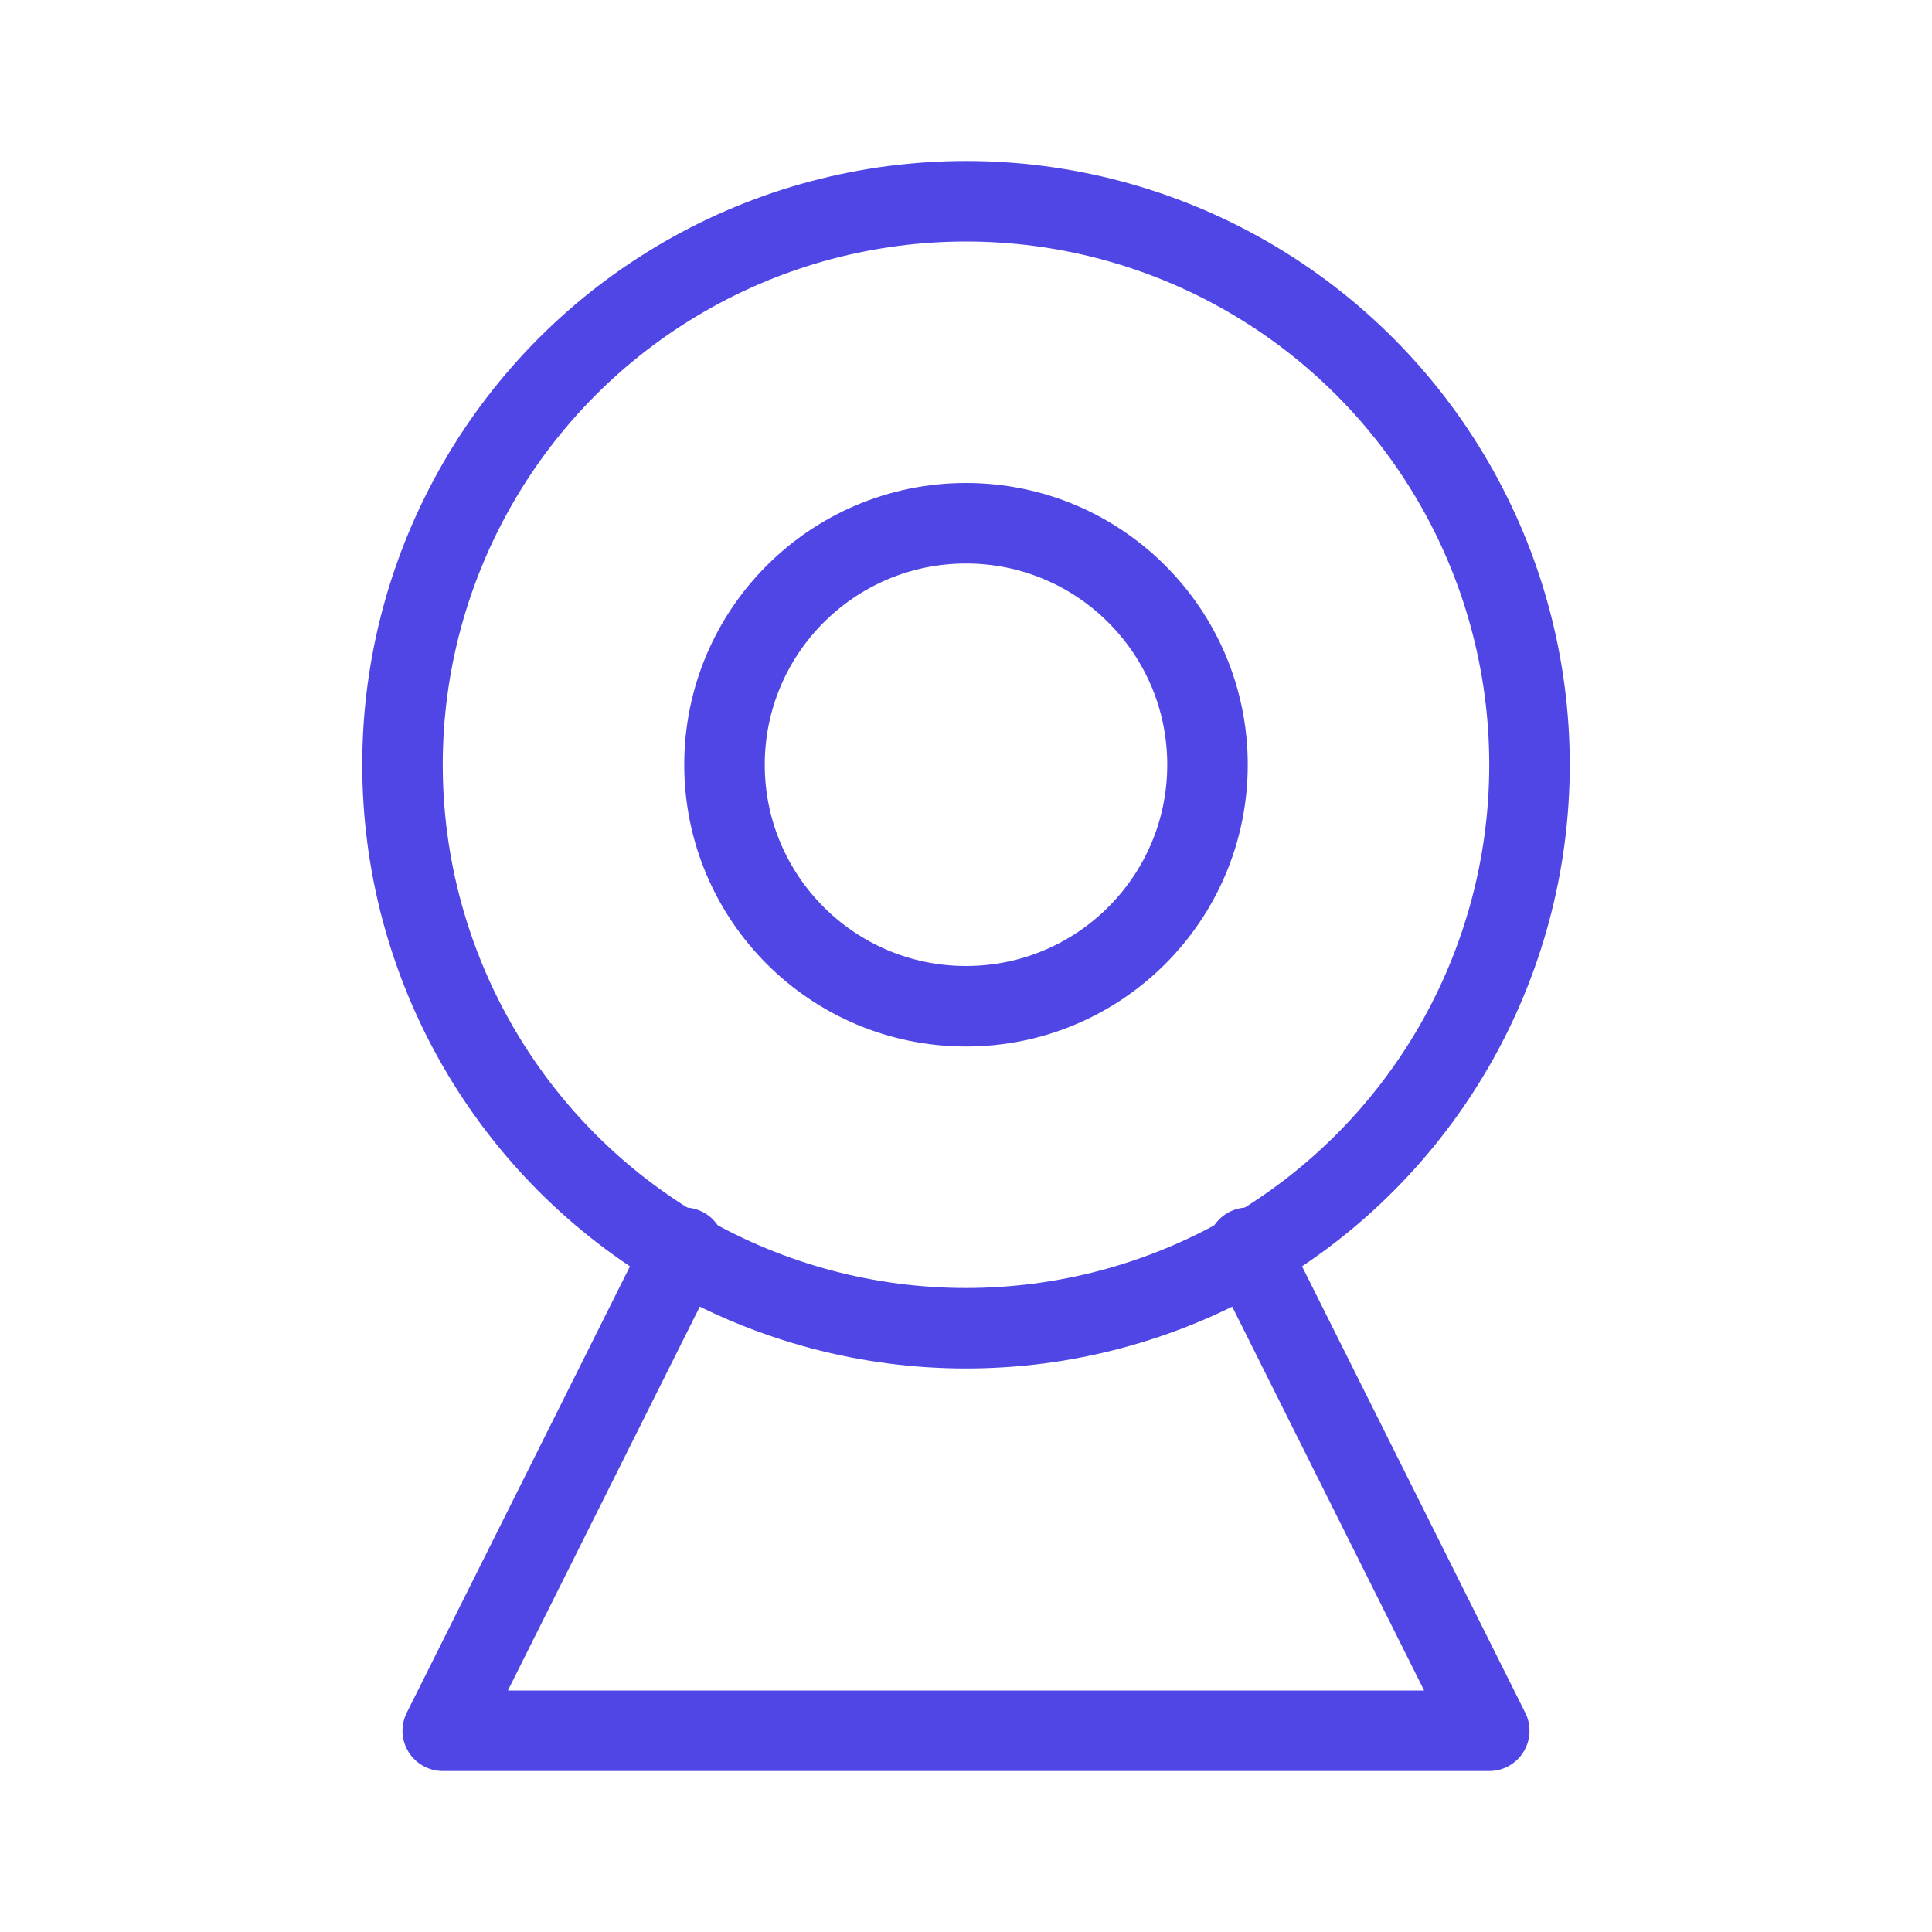 <?xml version="1.0" encoding="UTF-8"?>
<svg width="38" height="38" viewBox="0 0 48 48" fill="none" xmlns="http://www.w3.org/2000/svg">
  <circle cx="24" cy="19" r="14" stroke="#4f46e5" stroke-width="2" stroke-linecap="round" stroke-linejoin="round"/>
  <circle cx="24" cy="19" r="6" fill="none" stroke="#4f46e5" stroke-width="2" stroke-linecap="round"
          stroke-linejoin="round"/>
  <path d="M17 31L11 43H37L31 31" stroke="#4f46e5" stroke-width="2" stroke-linecap="round" stroke-linejoin="round"/>
</svg>
